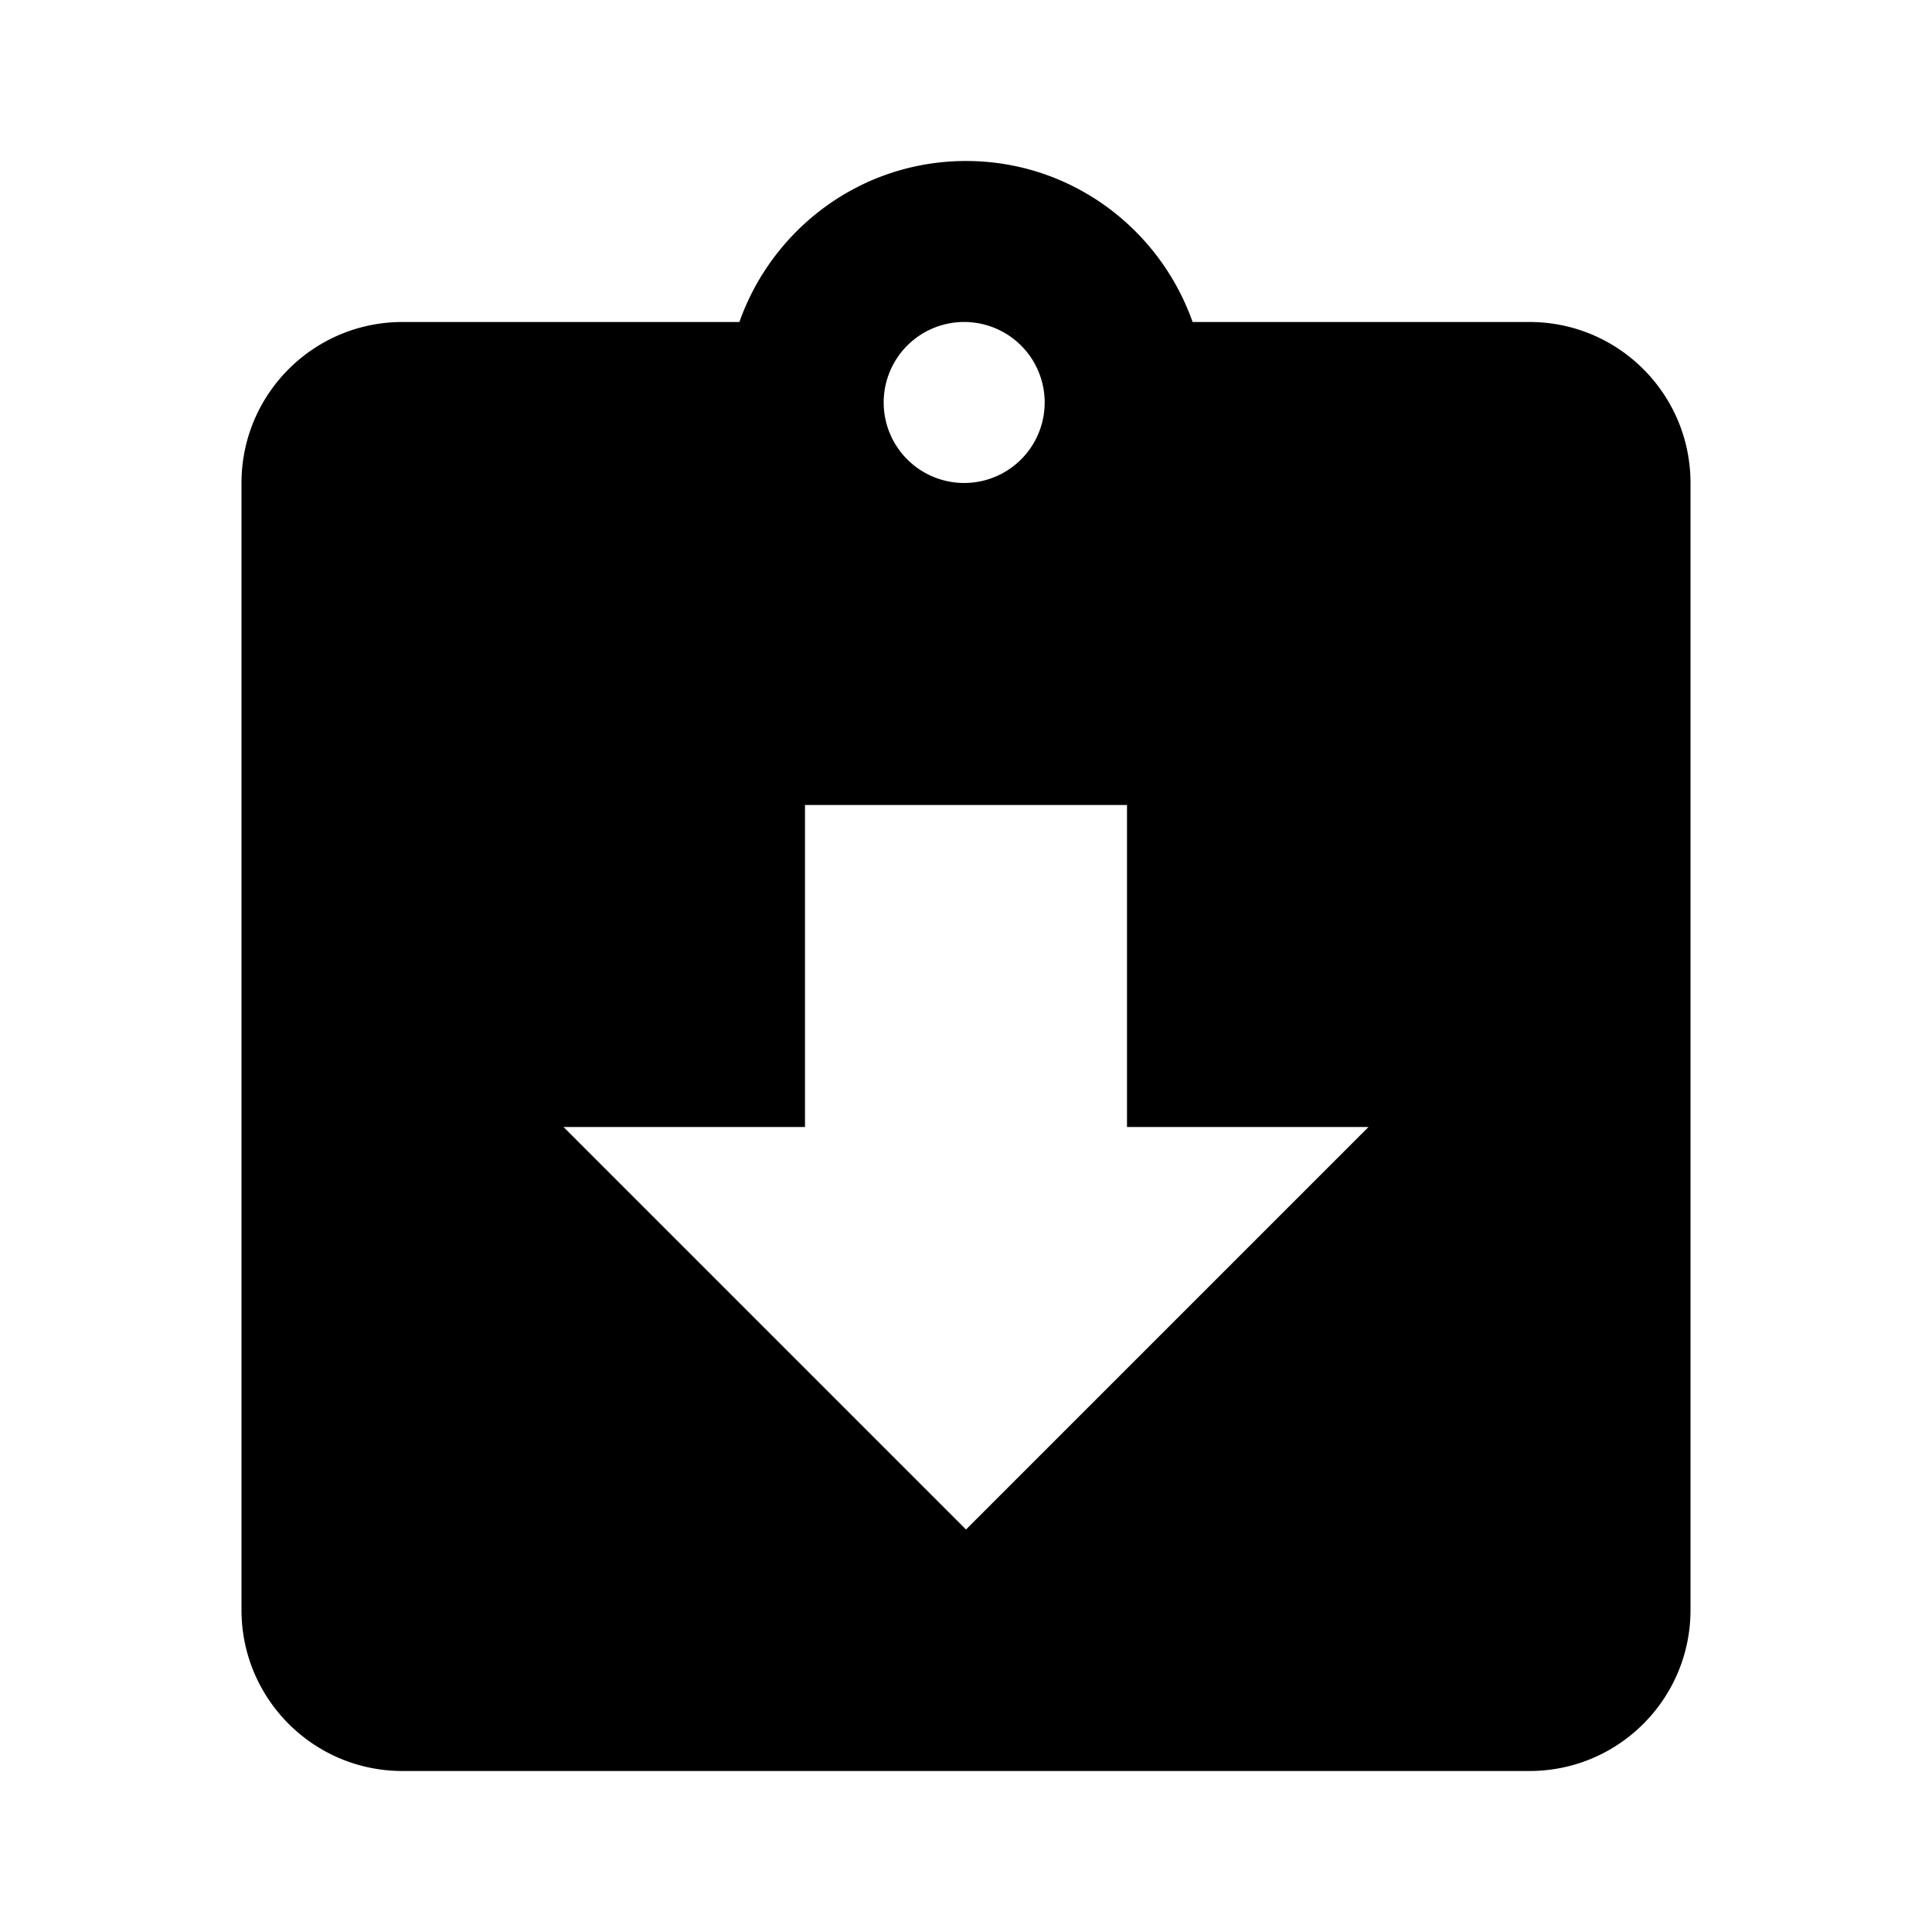 <svg xmlns="http://www.w3.org/2000/svg" width="48" height="48" viewBox="0 0 48 48">
  <path d="M38 8c2.21 0 4 1.79 4 4v28c0 2.21-1.79 4-4 4H10c-2.21 0-4-1.79-4-4V12c0-2.21 1.79-4 4-4h8.37c.82-2.32 3.02-4 5.63-4s4.81 1.68 5.63 4H38zM24 8a2 2 0 1 0-.001 3.999A2 2 0 0 0 24 8zm0 30l10-10h-6v-8h-8v8h-6l10 10z"/>
</svg>
